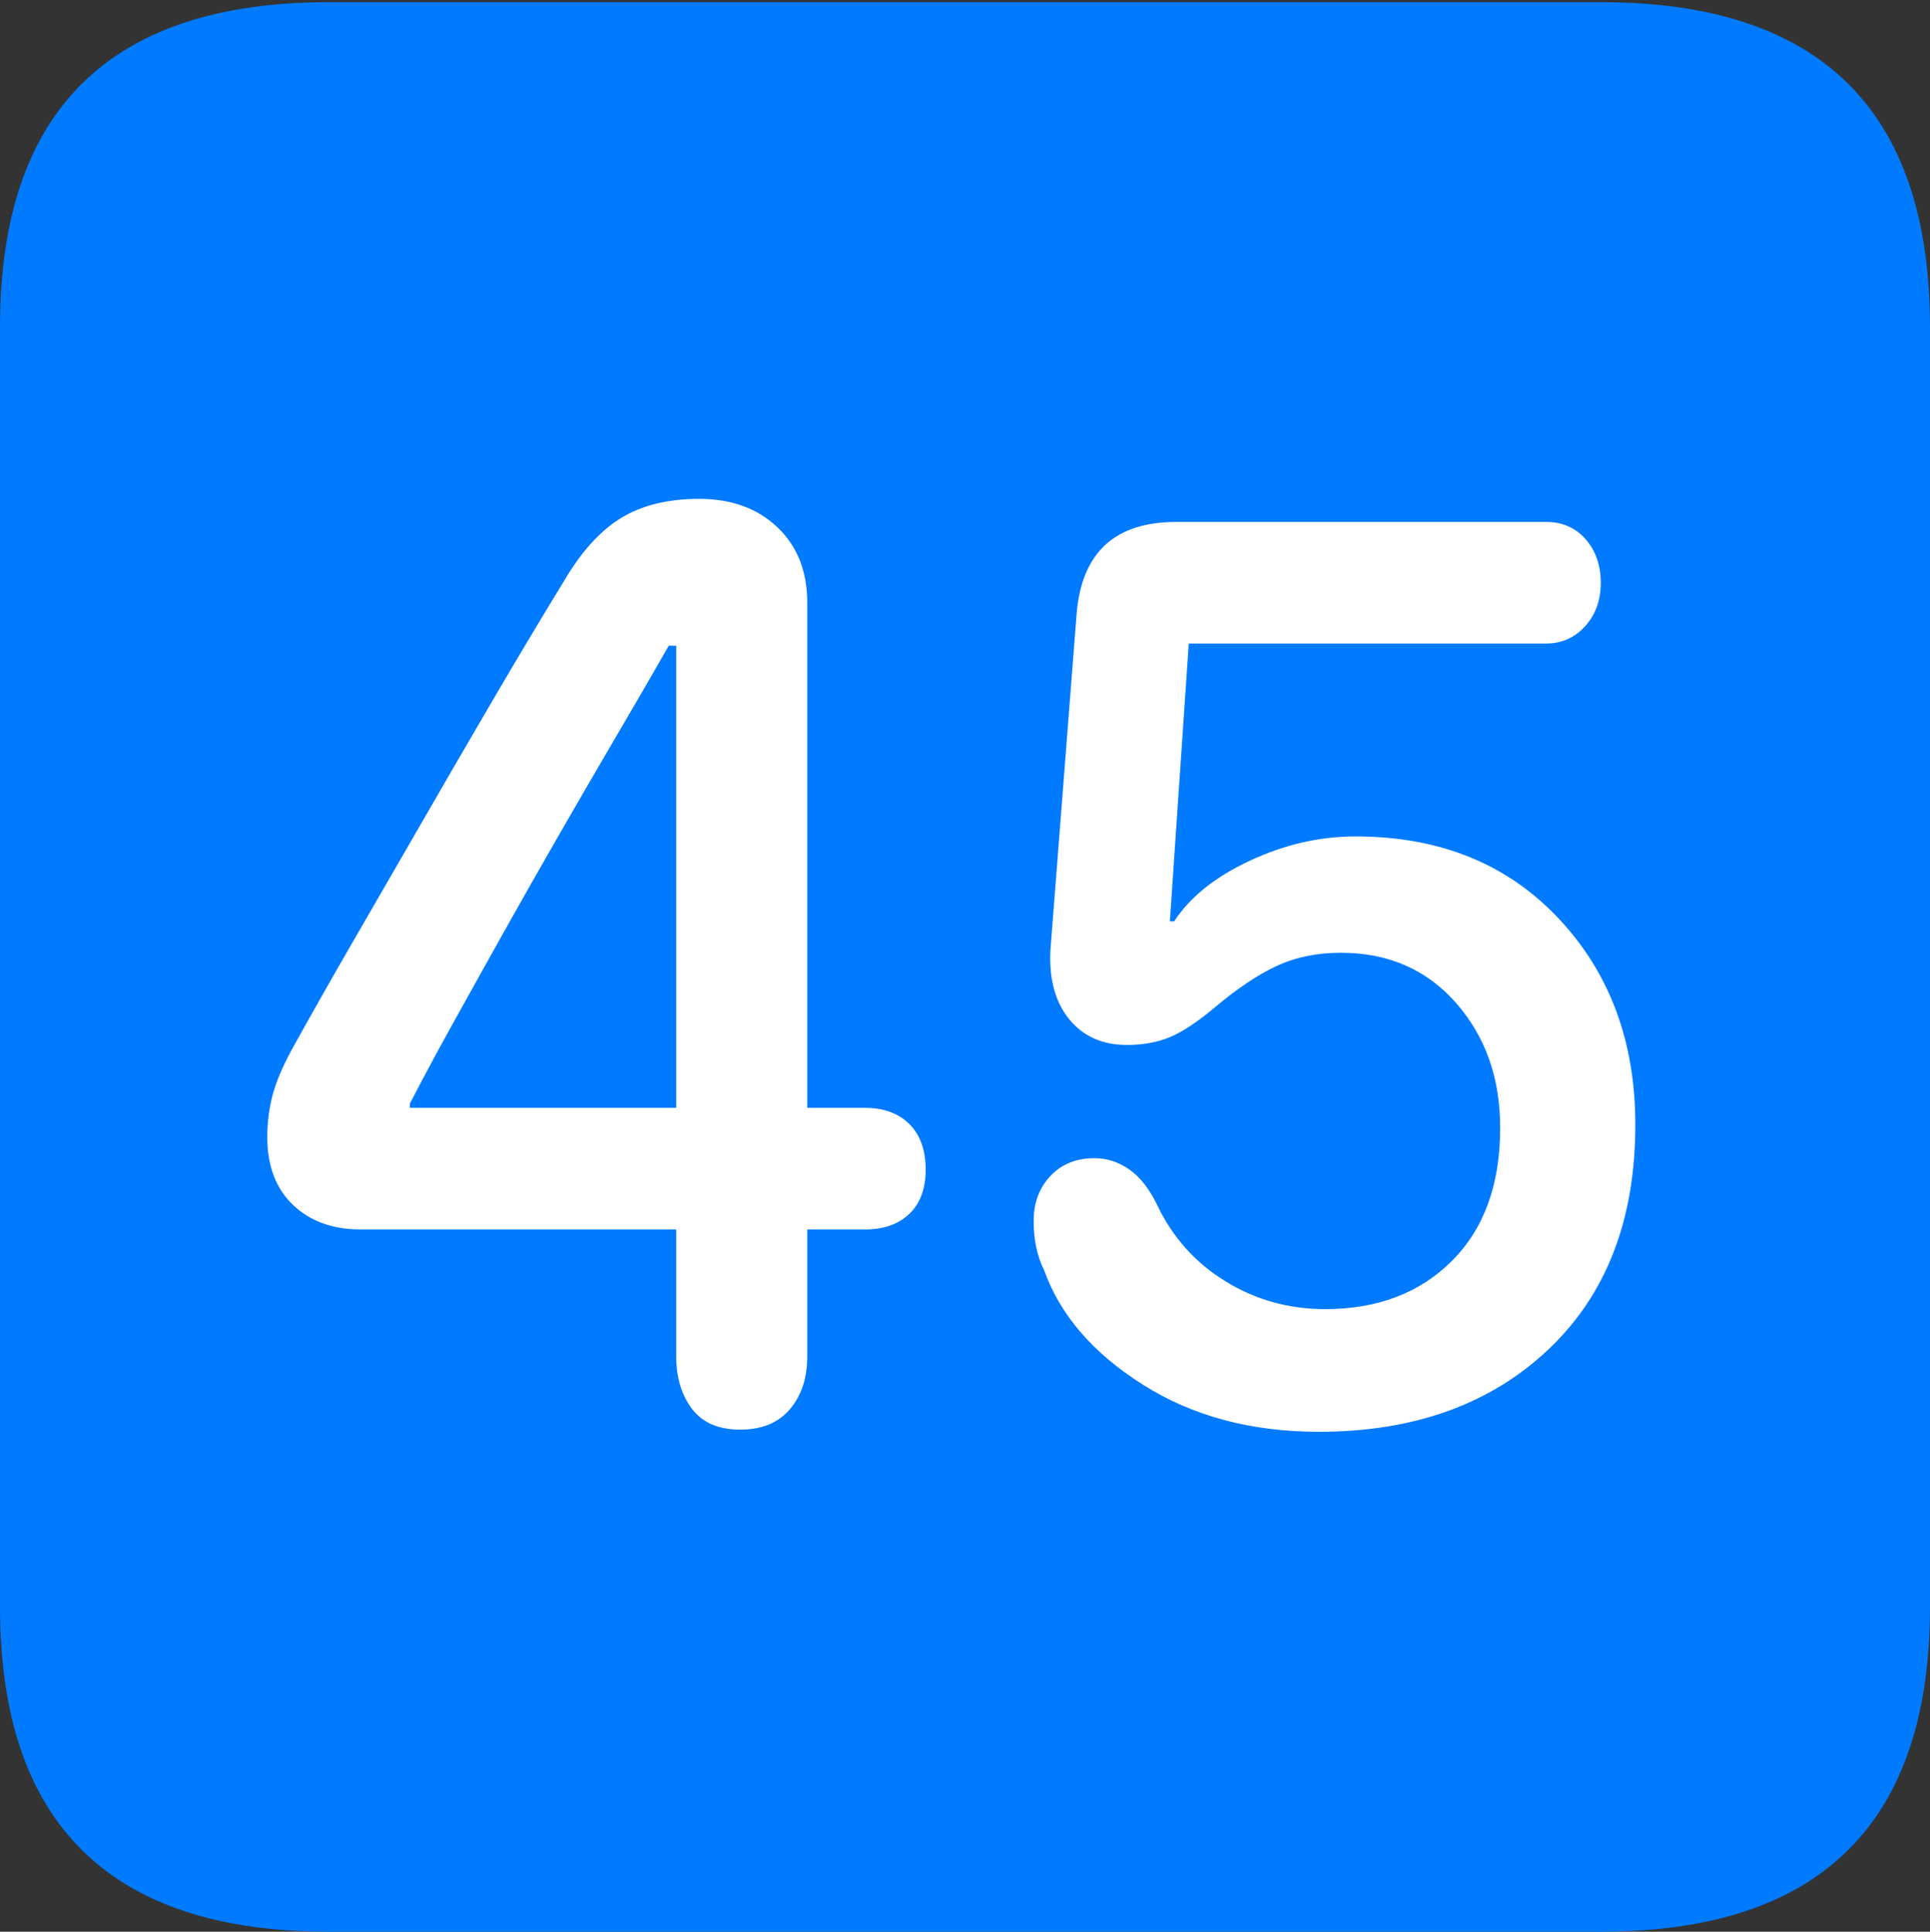 <?xml version="1.0" encoding="UTF-8"?>
<!--Generator: Apple Native CoreSVG 175.5-->
<!DOCTYPE svg
PUBLIC "-//W3C//DTD SVG 1.1//EN"
       "http://www.w3.org/Graphics/SVG/1.1/DTD/svg11.dtd">
<svg version="1.1" xmlns="http://www.w3.org/2000/svg" xmlns:xlink="http://www.w3.org/1999/xlink" width="17.979" height="17.998">
 <rect width="100%" height="100%" fill="#333333" stroke="none"/>
 <g>
  <rect height="17.998" opacity="0" width="17.979" x="0" y="0"/>
  <path d="M3.066 17.998L14.912 17.998Q16.445 17.998 17.212 17.241Q17.979 16.484 17.979 14.971L17.979 3.047Q17.979 1.533 17.212 0.776Q16.445 0.02 14.912 0.02L3.066 0.02Q1.533 0.02 0.767 0.776Q0 1.533 0 3.047L0 14.971Q0 16.484 0.767 17.241Q1.533 17.998 3.066 17.998Z" fill="#007aff"/>
  <path d="M6.895 13.32Q6.592 13.32 6.445 13.125Q6.299 12.93 6.299 12.637L6.299 11.455L3.359 11.455Q2.969 11.455 2.729 11.226Q2.49 10.996 2.49 10.596Q2.49 10.391 2.539 10.205Q2.588 10.02 2.715 9.785Q2.969 9.326 3.276 8.794Q3.584 8.262 3.916 7.686Q4.248 7.109 4.585 6.533Q4.922 5.957 5.244 5.43Q5.488 5.01 5.781 4.829Q6.074 4.648 6.514 4.648Q6.963 4.648 7.241 4.912Q7.52 5.176 7.52 5.615L7.52 10.322L8.057 10.322Q8.32 10.322 8.472 10.474Q8.623 10.625 8.623 10.898Q8.623 11.162 8.472 11.309Q8.32 11.455 8.057 11.455L7.52 11.455L7.52 12.637Q7.52 12.94 7.358 13.13Q7.197 13.32 6.895 13.32ZM6.299 10.322L6.299 6.016L6.23 6.016Q5.996 6.426 5.732 6.875Q5.469 7.324 5.205 7.783Q4.941 8.242 4.692 8.687Q4.443 9.131 4.219 9.536Q3.994 9.941 3.818 10.283L3.818 10.322ZM12.285 13.34Q11.338 13.34 10.645 12.9Q9.951 12.461 9.727 11.836Q9.678 11.738 9.653 11.621Q9.629 11.504 9.629 11.377Q9.629 11.123 9.785 10.957Q9.941 10.791 10.195 10.791Q10.371 10.791 10.523 10.898Q10.674 11.006 10.781 11.23Q10.996 11.68 11.416 11.938Q11.836 12.197 12.344 12.197Q13.076 12.197 13.525 11.748Q13.975 11.299 13.975 10.508Q13.975 9.814 13.565 9.346Q13.154 8.877 12.49 8.877Q12.158 8.877 11.895 8.999Q11.631 9.121 11.318 9.385Q11.074 9.59 10.898 9.663Q10.723 9.736 10.498 9.736Q10.156 9.736 9.961 9.497Q9.766 9.258 9.785 8.857L10.029 5.723Q10.098 4.863 10.957 4.863L14.404 4.863Q14.629 4.863 14.771 5.024Q14.912 5.186 14.912 5.43Q14.912 5.674 14.766 5.835Q14.619 5.996 14.404 5.996L11.074 5.996L10.898 8.584L10.938 8.584Q11.162 8.242 11.646 8.018Q12.129 7.793 12.627 7.793Q13.799 7.793 14.517 8.555Q15.234 9.316 15.234 10.479Q15.234 11.807 14.424 12.573Q13.613 13.34 12.285 13.34Z" fill="#ffffff"/>
 </g>
</svg>
